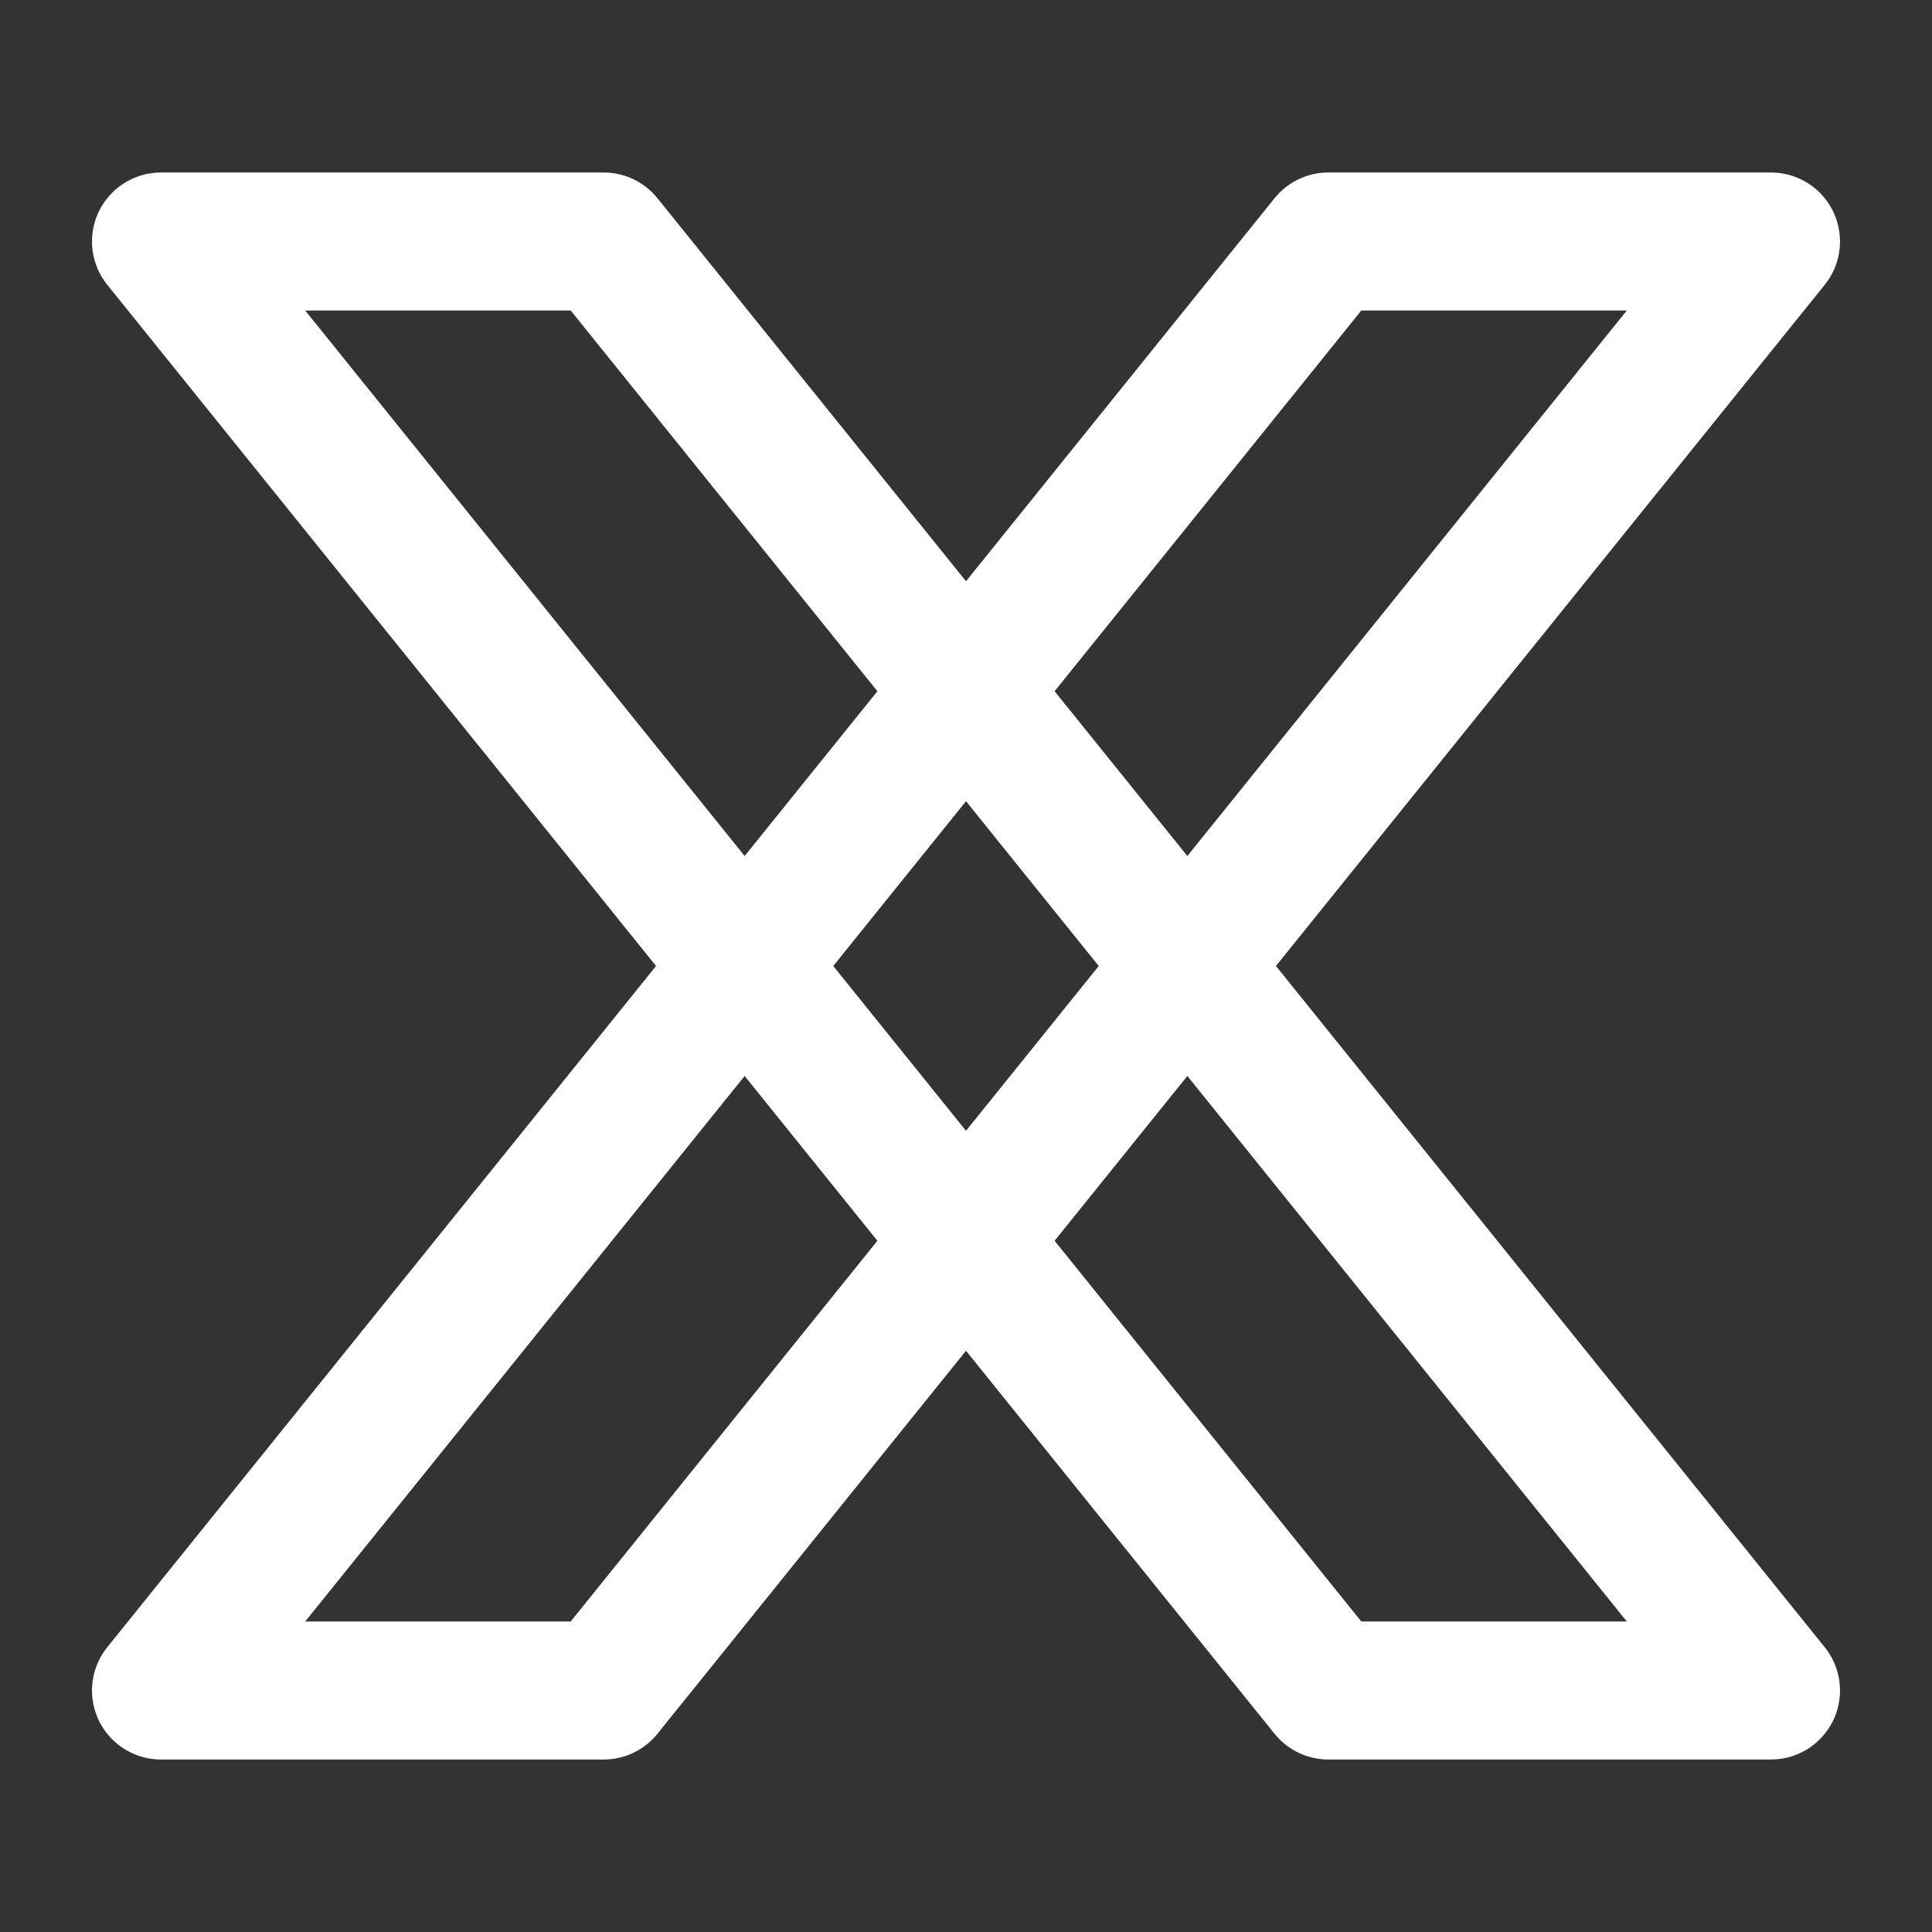 <svg width="21" height="21" viewBox="0 0 21 21" fill="none" xmlns="http://www.w3.org/2000/svg">
<rect x="0" y="0" width="21" height="21" fill="#333333" stroke="none"/>
<path d="M14.438 2.625H19.25L6.562 18.375H1.75L14.438 2.625Z" stroke="white" stroke-width="1.5" stroke-linejoin="round"/>
<path d="M6.562 2.625H1.75L14.438 18.375H19.25L6.562 2.625Z" stroke="white" stroke-width="1.5" stroke-linejoin="round"/>
</svg>
